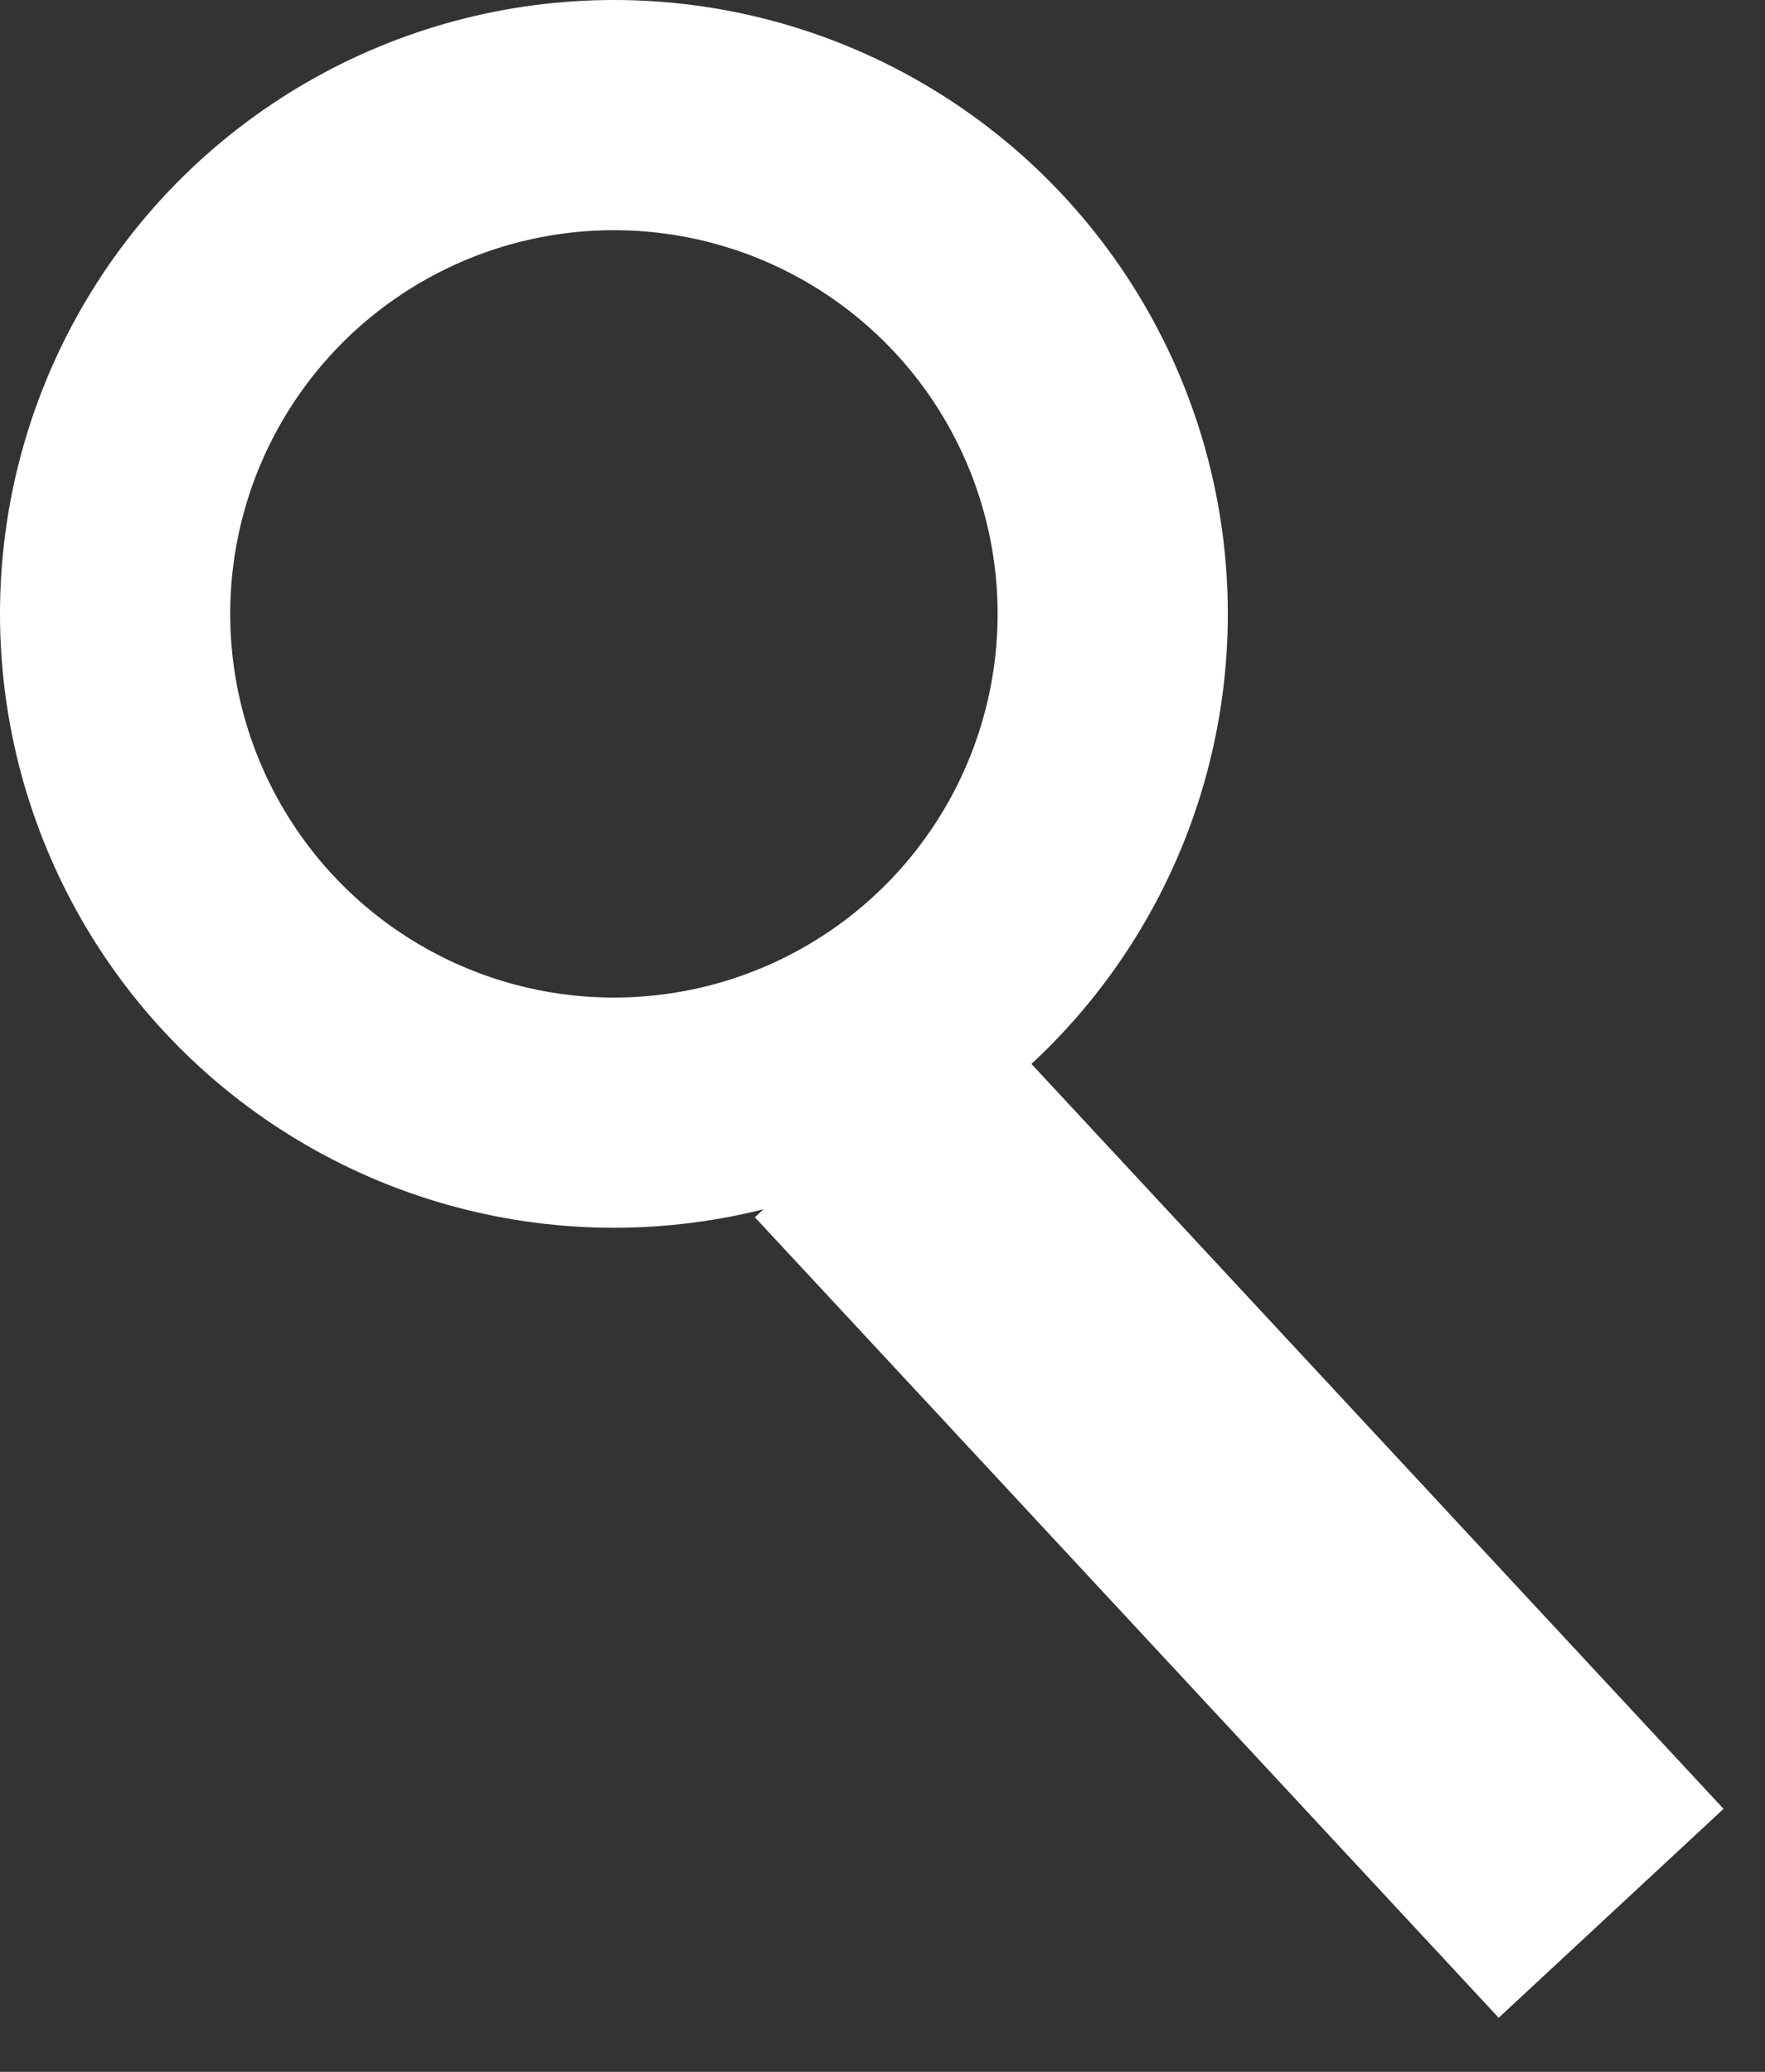 <svg width="23" height="27" viewBox="0 0 23 27" fill="none" xmlns="http://www.w3.org/2000/svg">
<rect x="0" y="0" width="23" height="27" fill="#333333" stroke="none"/>
<circle cx="8" cy="8" r="6.5" stroke="white" stroke-width="3"/>
<rect x="9.837" y="15.863" width="4" height="14.24" transform="rotate(-42.895 9.837 15.863)" fill="white"/>
</svg>
